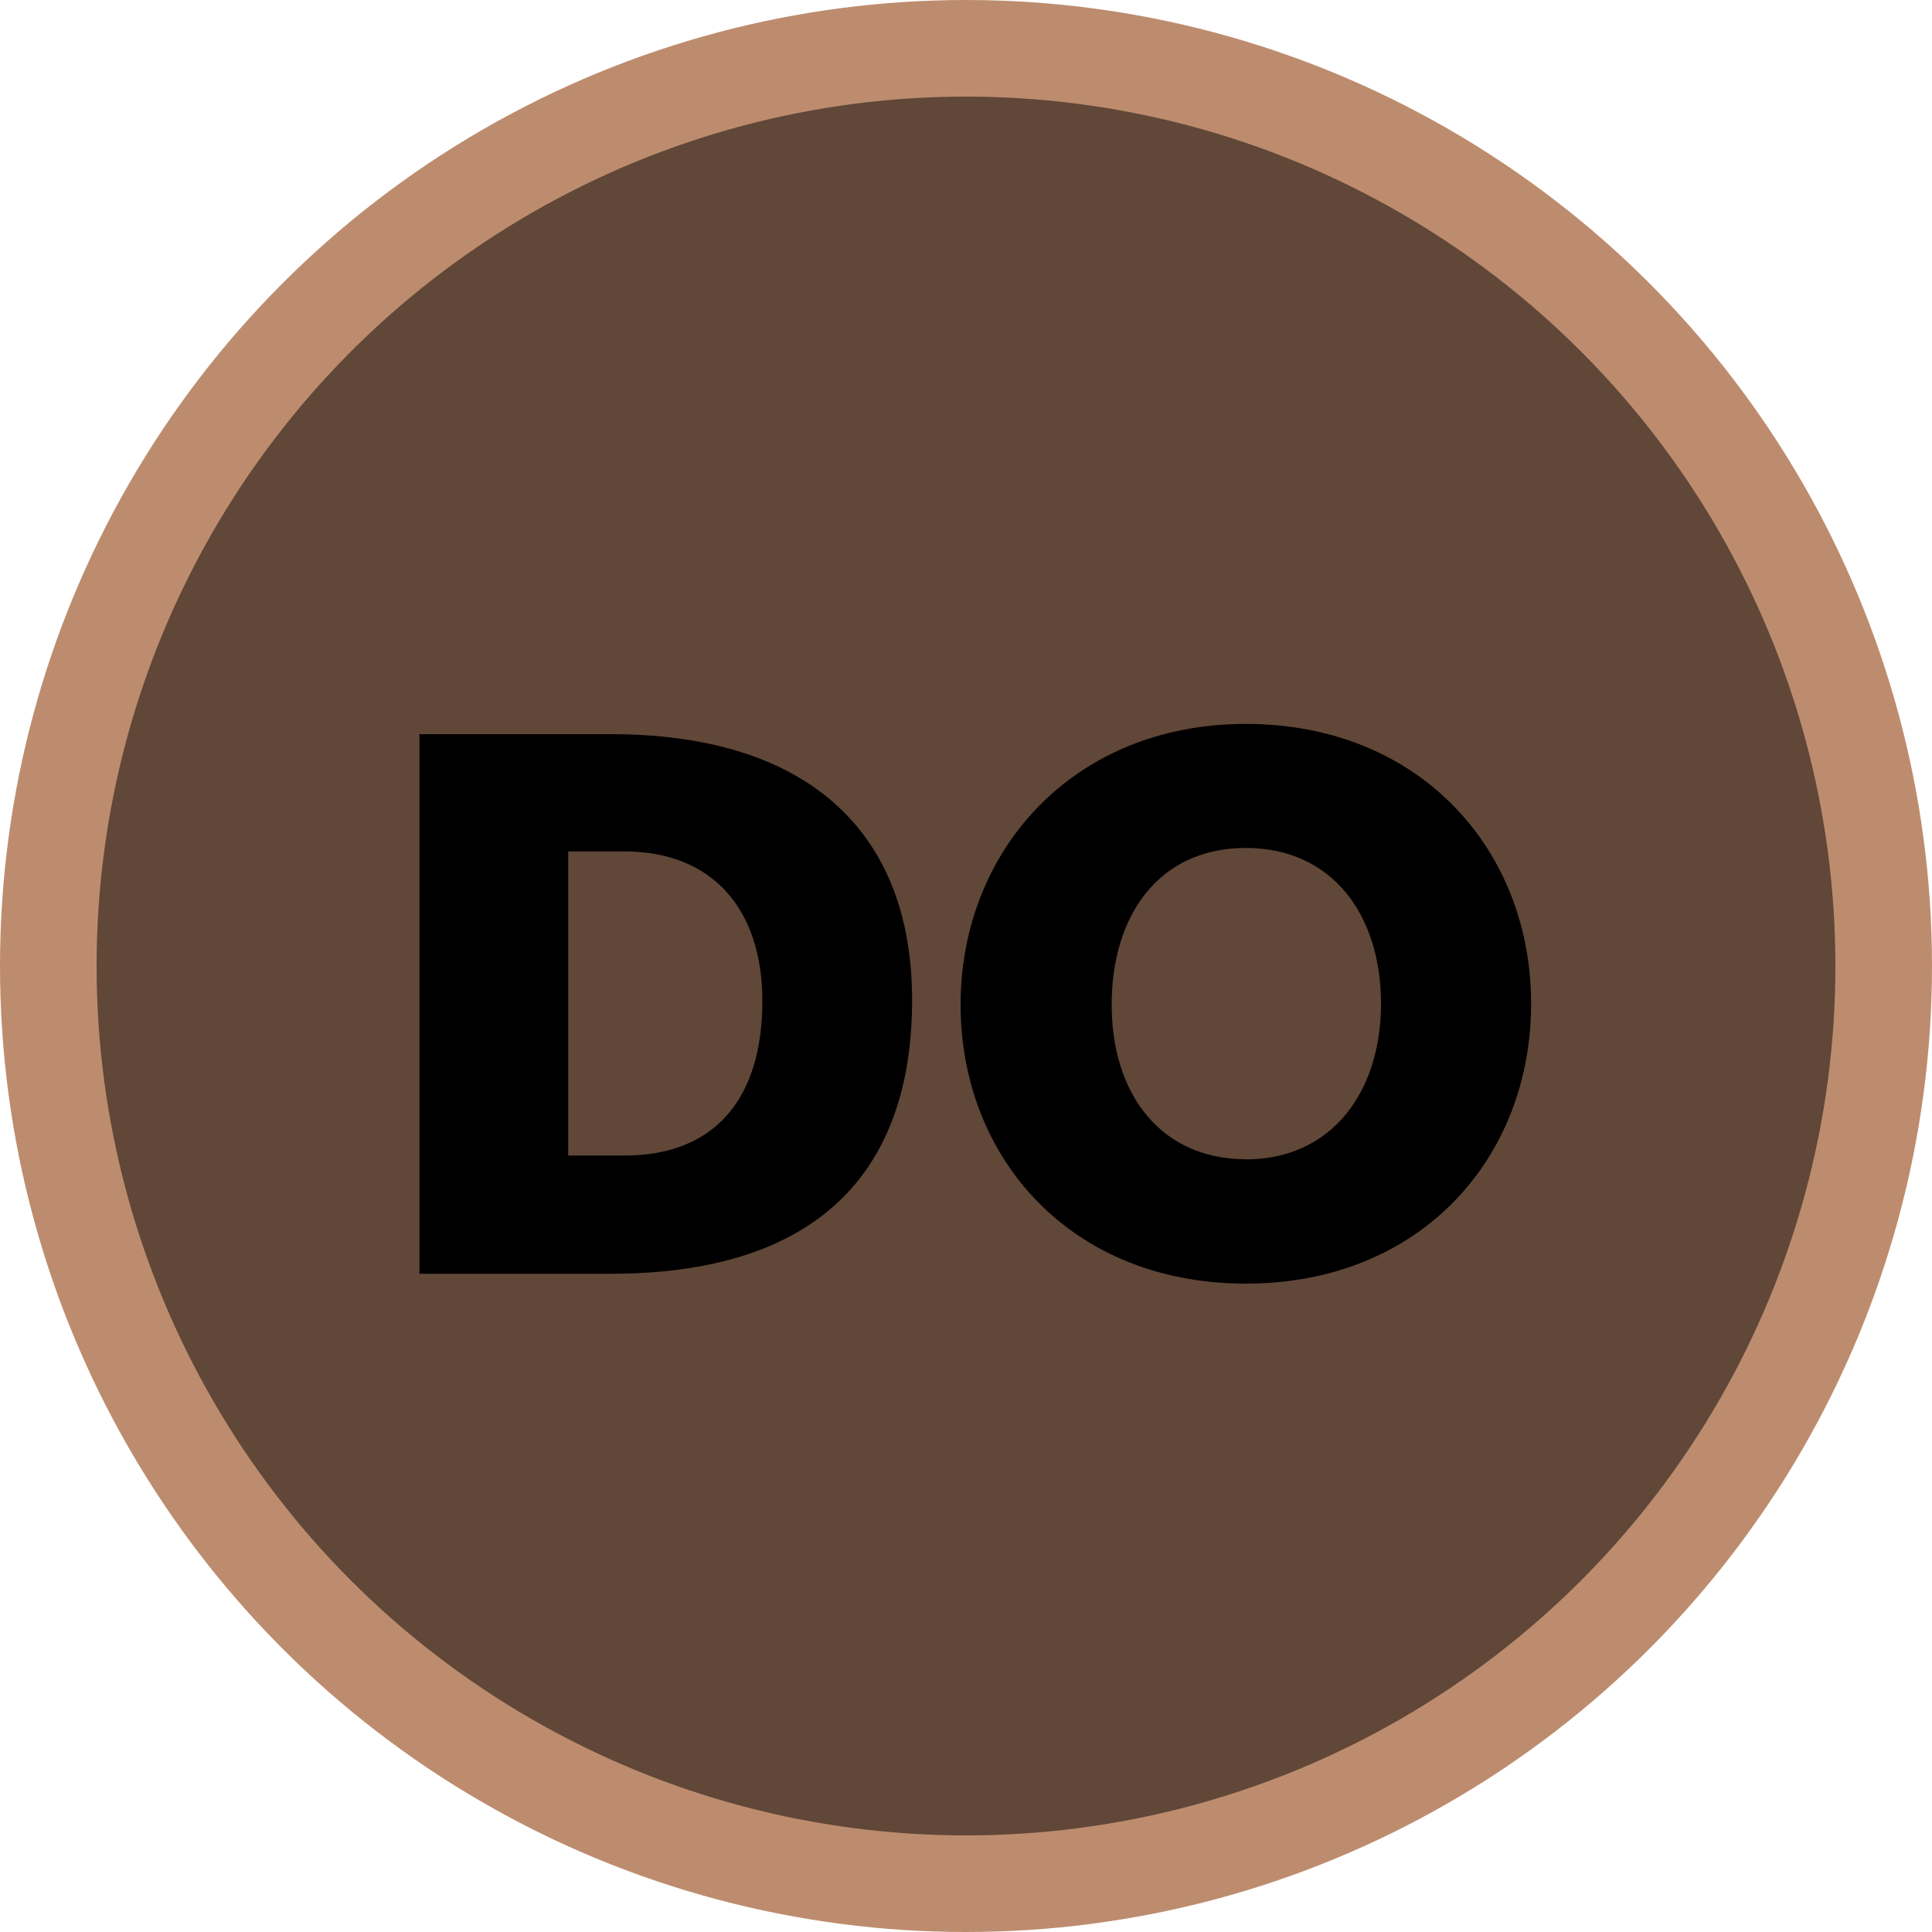 <svg id="Ebene_1" data-name="Ebene 1" xmlns="http://www.w3.org/2000/svg" viewBox="0 0 100 100"><defs><style>.cls-1{fill:#604738;stroke:#bd8c6e;stroke-miterlimit:10;stroke-width:5px;}</style></defs><title>DO</title><circle class="cls-1" cx="50" cy="50" r="47.5"/><path d="M21.71,38H31.6c10.22,0,15.61,5.06,15.61,13.76,0,9-5,14.17-15.61,14.17H21.71ZM32.32,59.81c4.79,0,7.14-3.07,7.14-8,0-4.71-2.55-7.74-7.14-7.74H29.41V59.81Z"/><path d="M64.48,37.47c9,0,14.77,6.5,14.77,14.48S73.54,66.44,64.48,66.44,49.72,59.93,49.72,52,55.51,37.47,64.48,37.47Zm0,22.54c4.43,0,7-3.47,7-8.06s-2.52-8.06-7-8.06S57.54,47.36,57.54,52,60.09,60,64.48,60Z"/></svg>